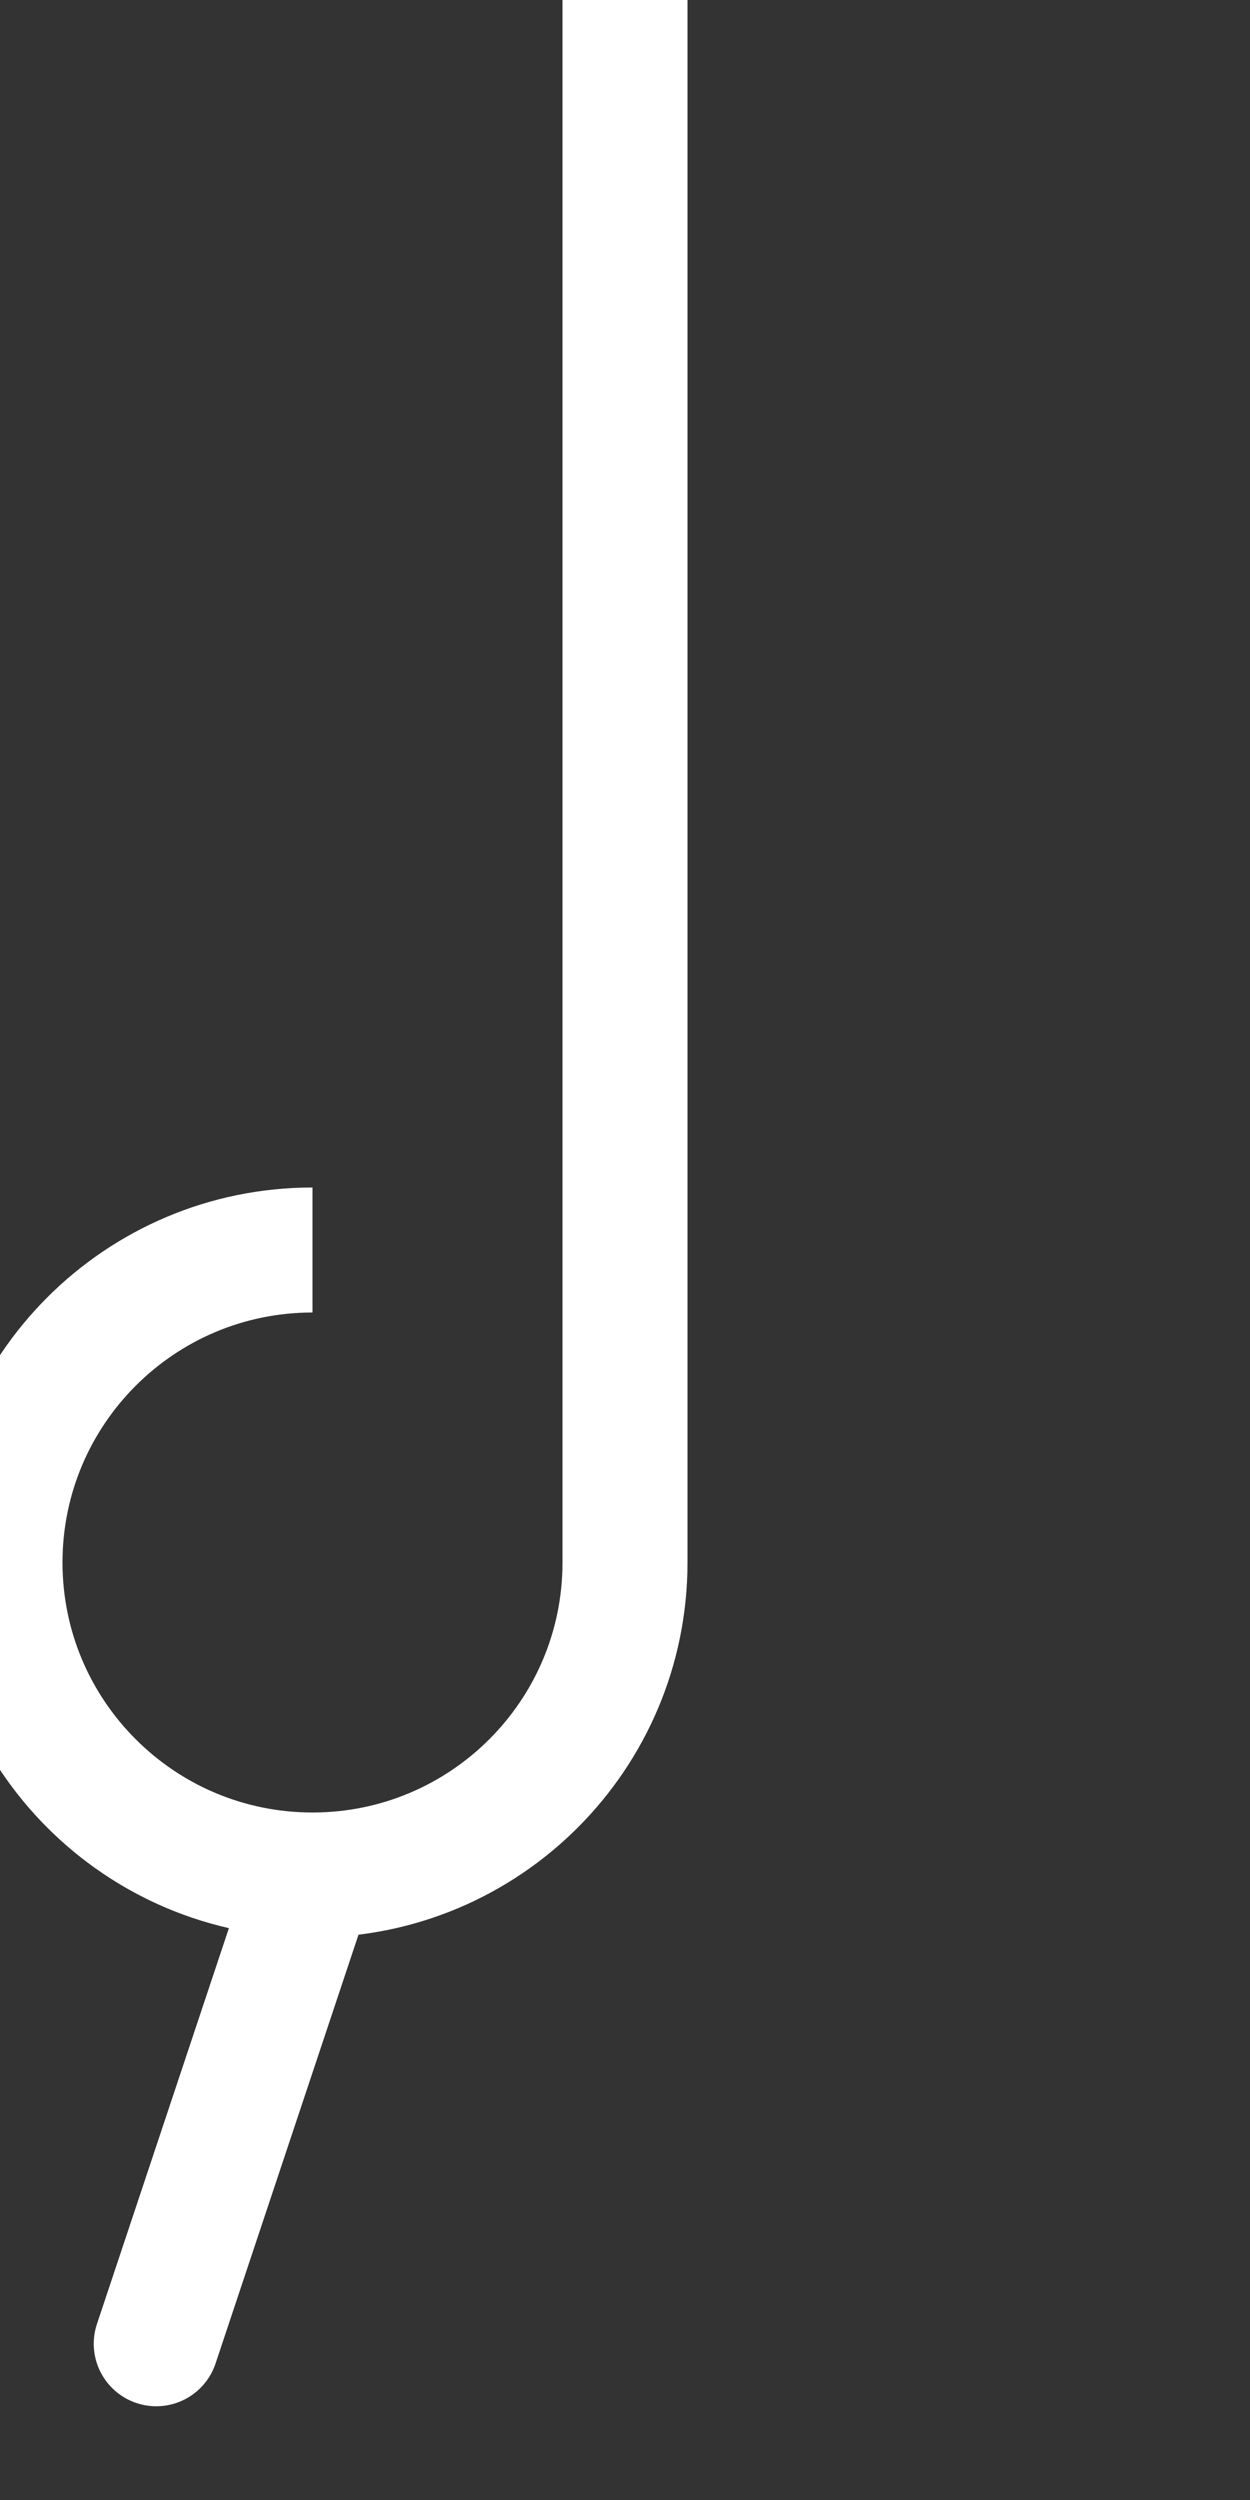 
<svg width="40" height="80" viewBox="0 0 40 80" fill="none" xmlns="http://www.w3.org/2000/svg">
  <rect x="0" y="0" width="40" height="80" fill="#333333" stroke="none"/>
  <path d="M20 0V50C20 55.523 15.523 60 10 60C4.477 60 0 55.523 0 50C0 44.477 4.477 40 10 40" stroke="white" stroke-width="4"/>
  <path d="M10 60L5 75" stroke="white" stroke-width="4" stroke-linecap="round"/>
</svg>

